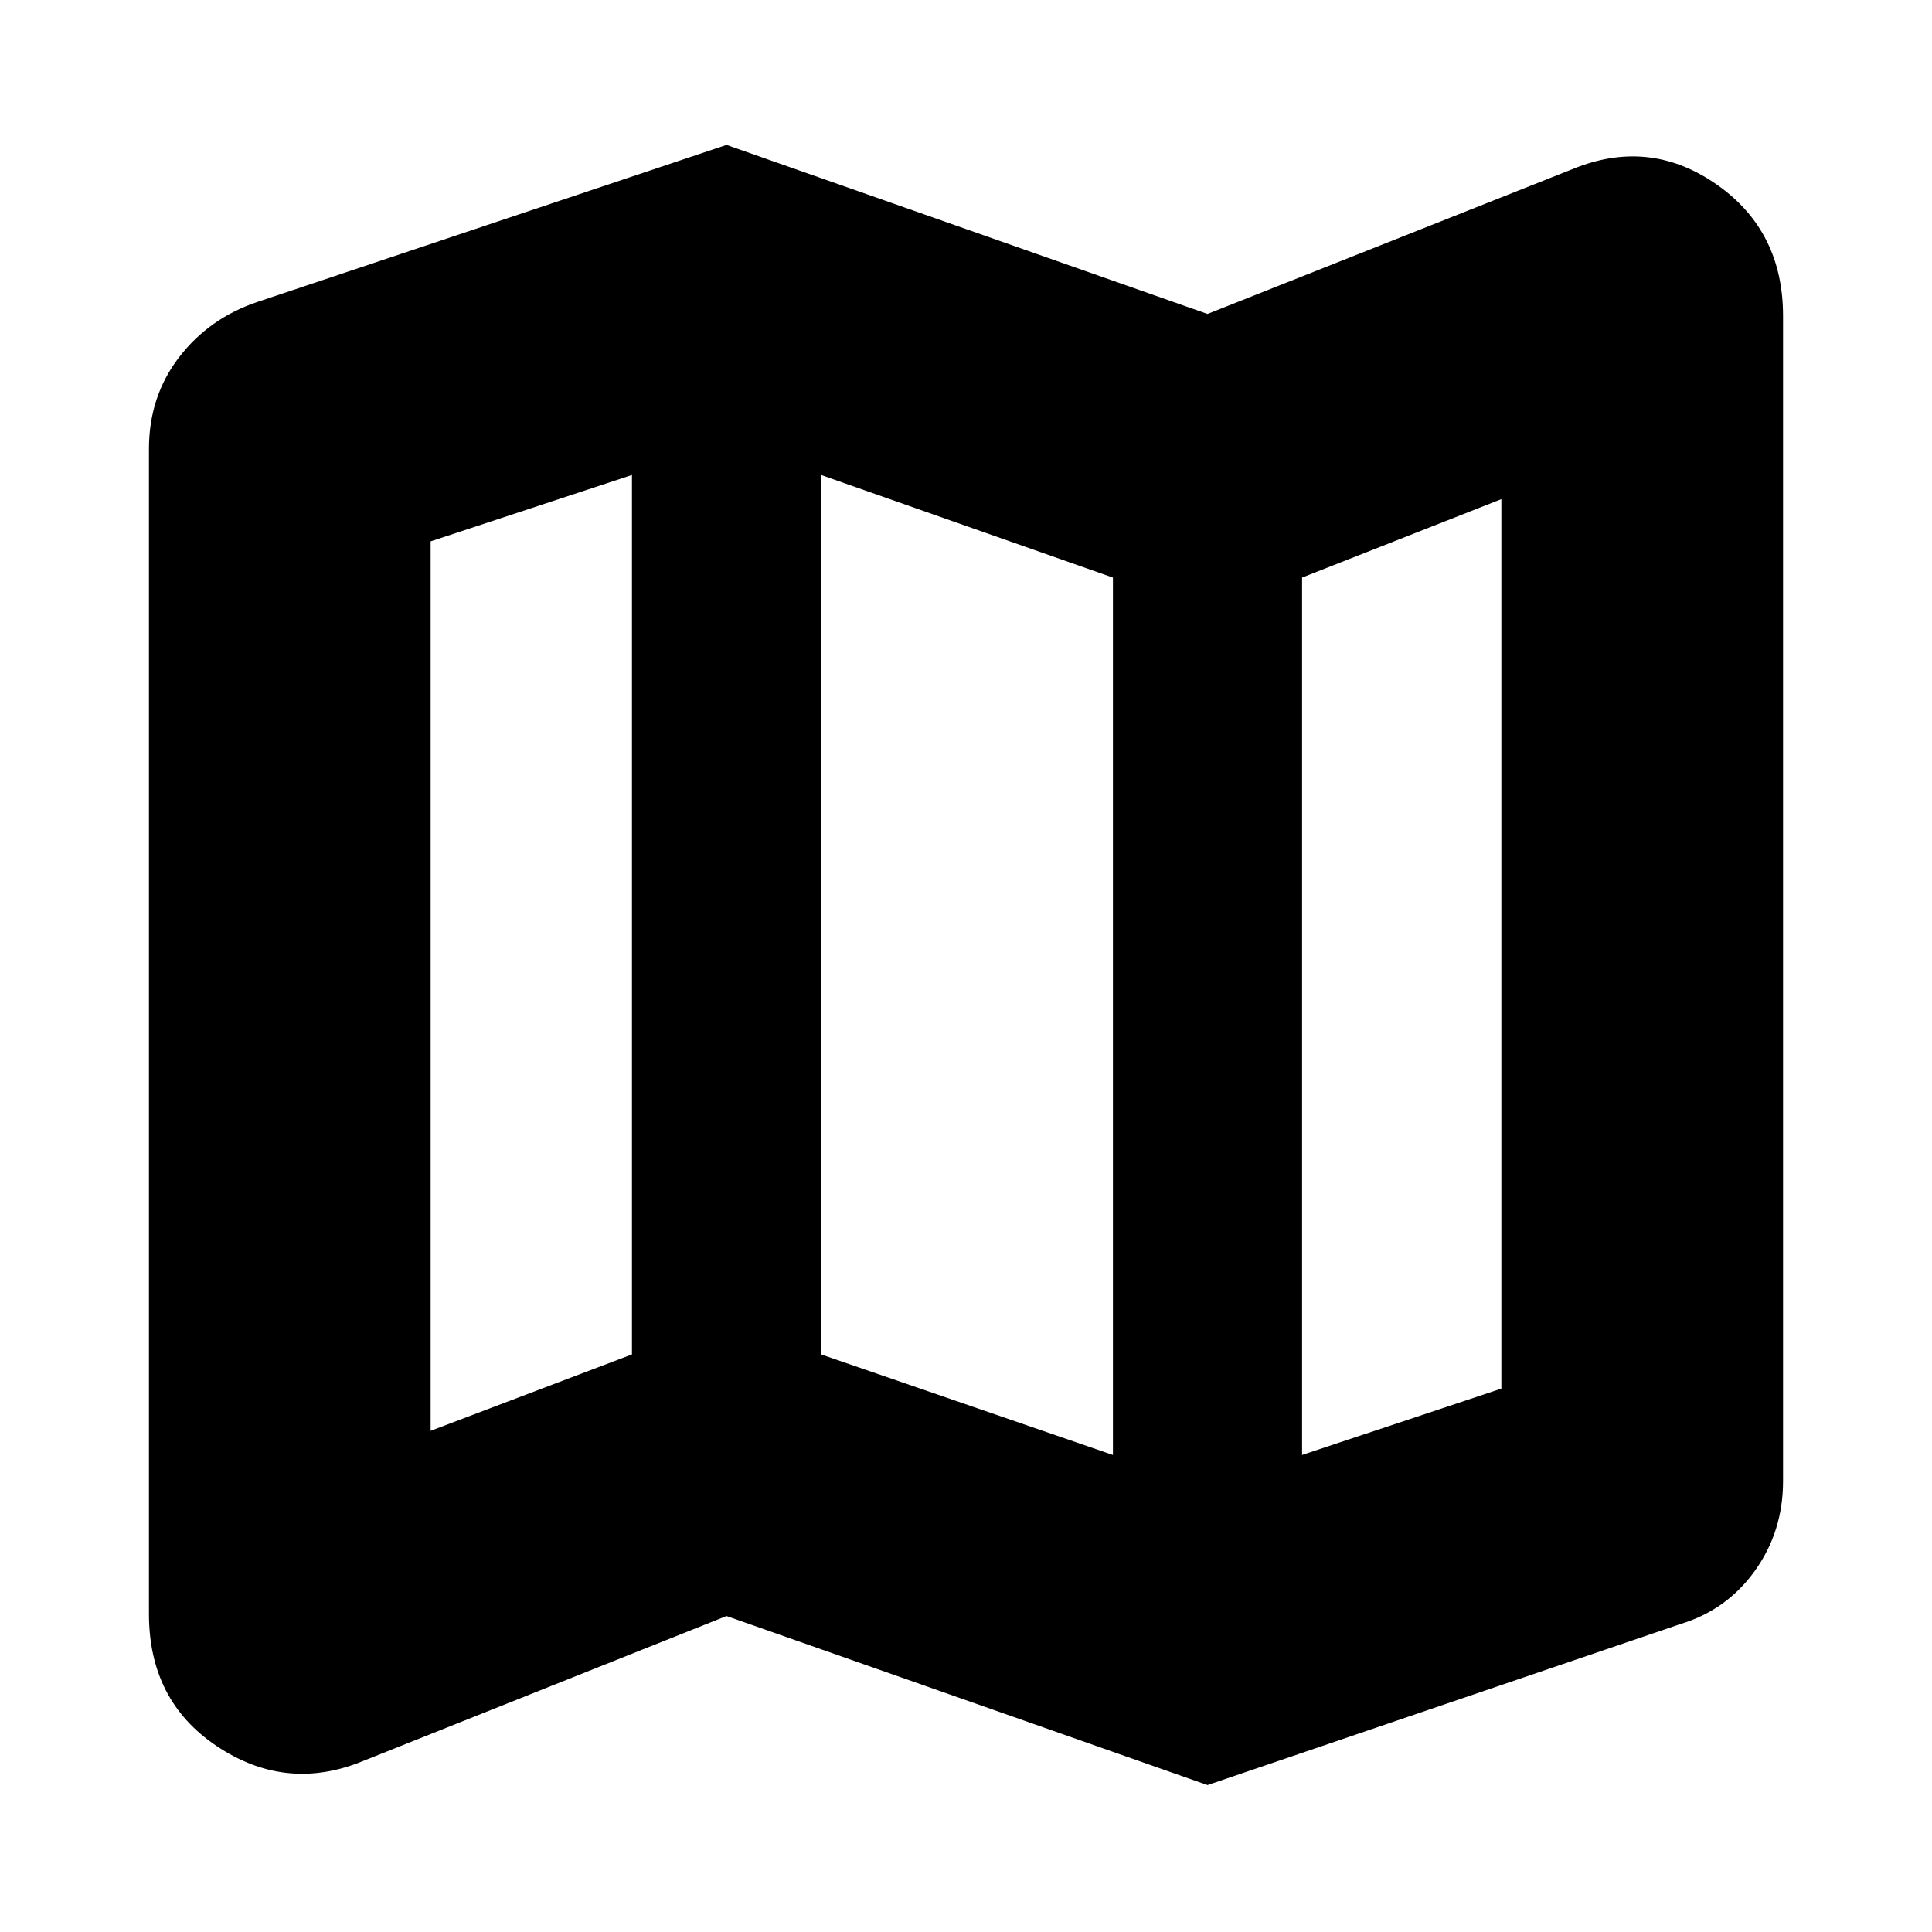 <svg xmlns="http://www.w3.org/2000/svg" height="20" width="20"><path d="M12.5 18.479 7.521 16.729 3.708 18.25Q2.938 18.542 2.24 18.073Q1.542 17.604 1.542 16.708V4.646Q1.542 4.104 1.854 3.698Q2.167 3.292 2.667 3.125L7.521 1.5L12.5 3.25L16.333 1.729Q17.104 1.438 17.781 1.917Q18.458 2.396 18.458 3.271V15.333Q18.458 15.854 18.167 16.26Q17.875 16.667 17.396 16.812ZM11.521 15.062V5.979L8.5 4.917V14.021ZM13.479 15.062 15.542 14.375V5.167L13.479 5.979ZM4.458 14.812 6.542 14.021V4.917L4.458 5.604ZM13.479 5.979V15.062ZM6.542 4.917V14.021Z"/></svg>